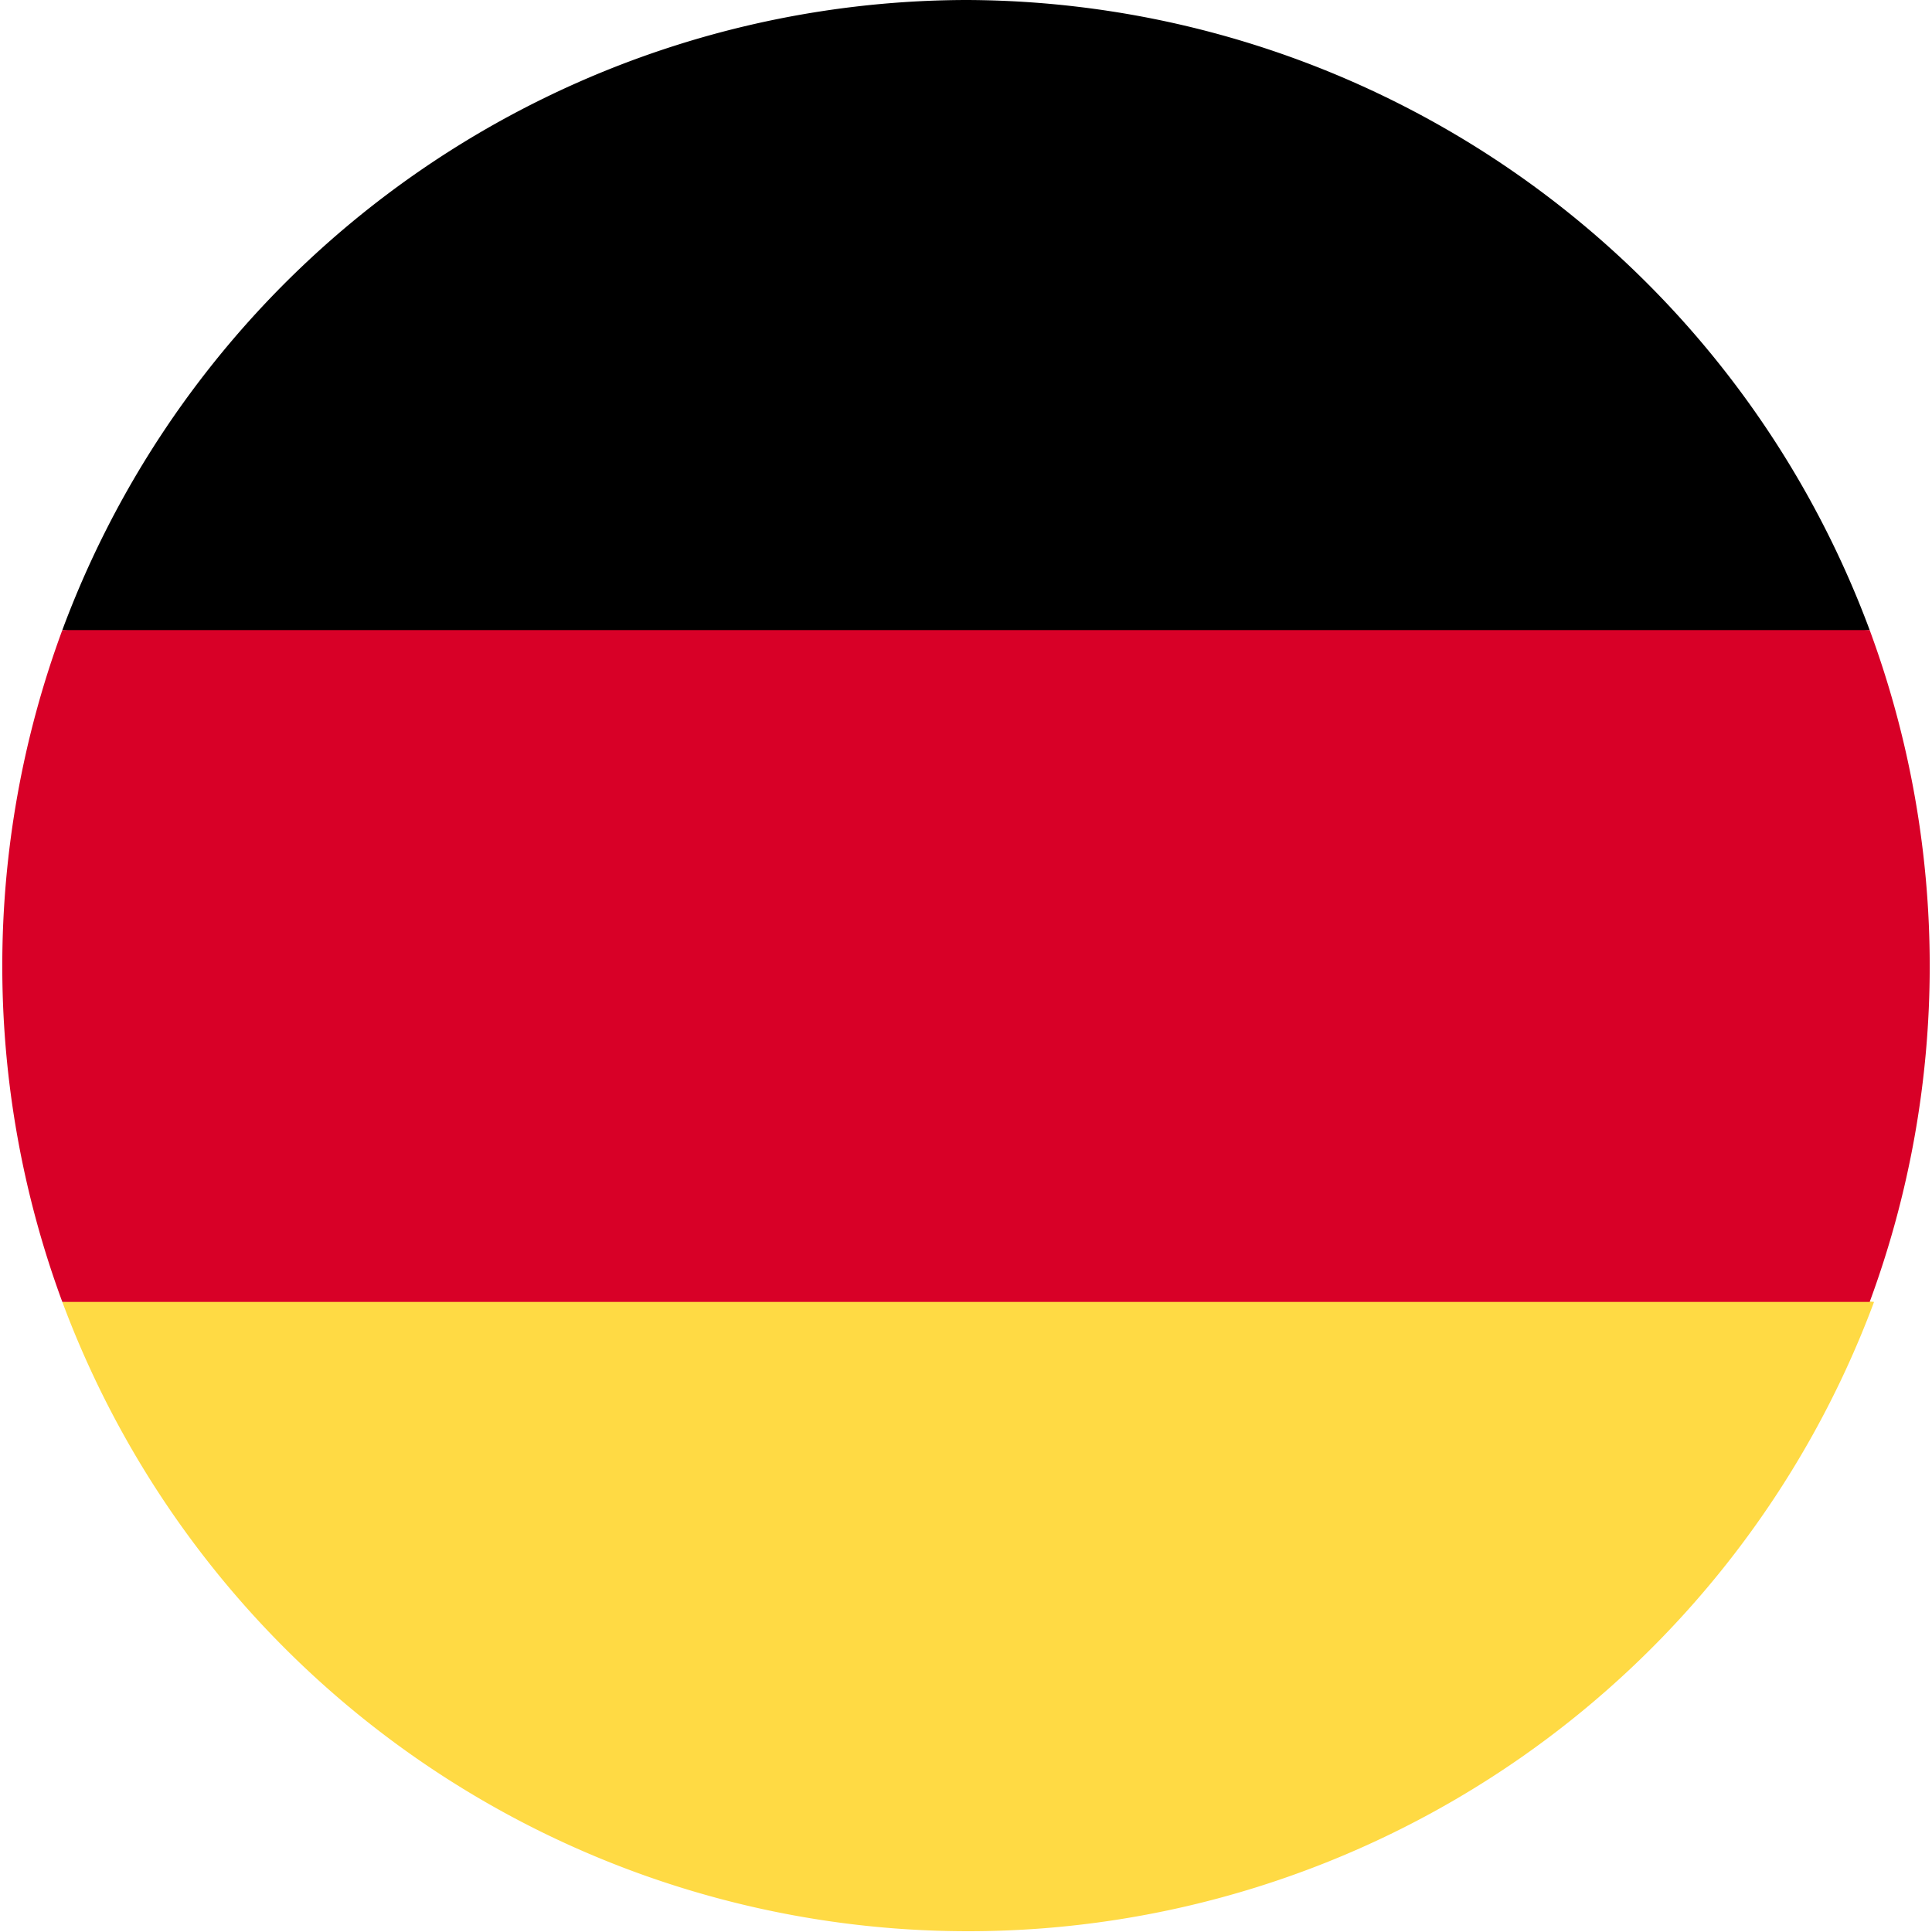 <svg xmlns="http://www.w3.org/2000/svg" viewBox="0 0 31 31"><title>germany</title><path d="M1,20.89a15.51,15.51,0,0,0,29.07,0L15.5,19.54Z" style="fill:#ffda44"/><path d="M15.5,0A15.51,15.51,0,0,0,1,10.11L15.5,11.46,30,10.11A15.51,15.51,0,0,0,15.5,0Z"/><path d="M1,10.11A15.56,15.56,0,0,0,1,20.89H30a15.56,15.56,0,0,0,0-10.78Z" style="fill:#d80027"/></svg>